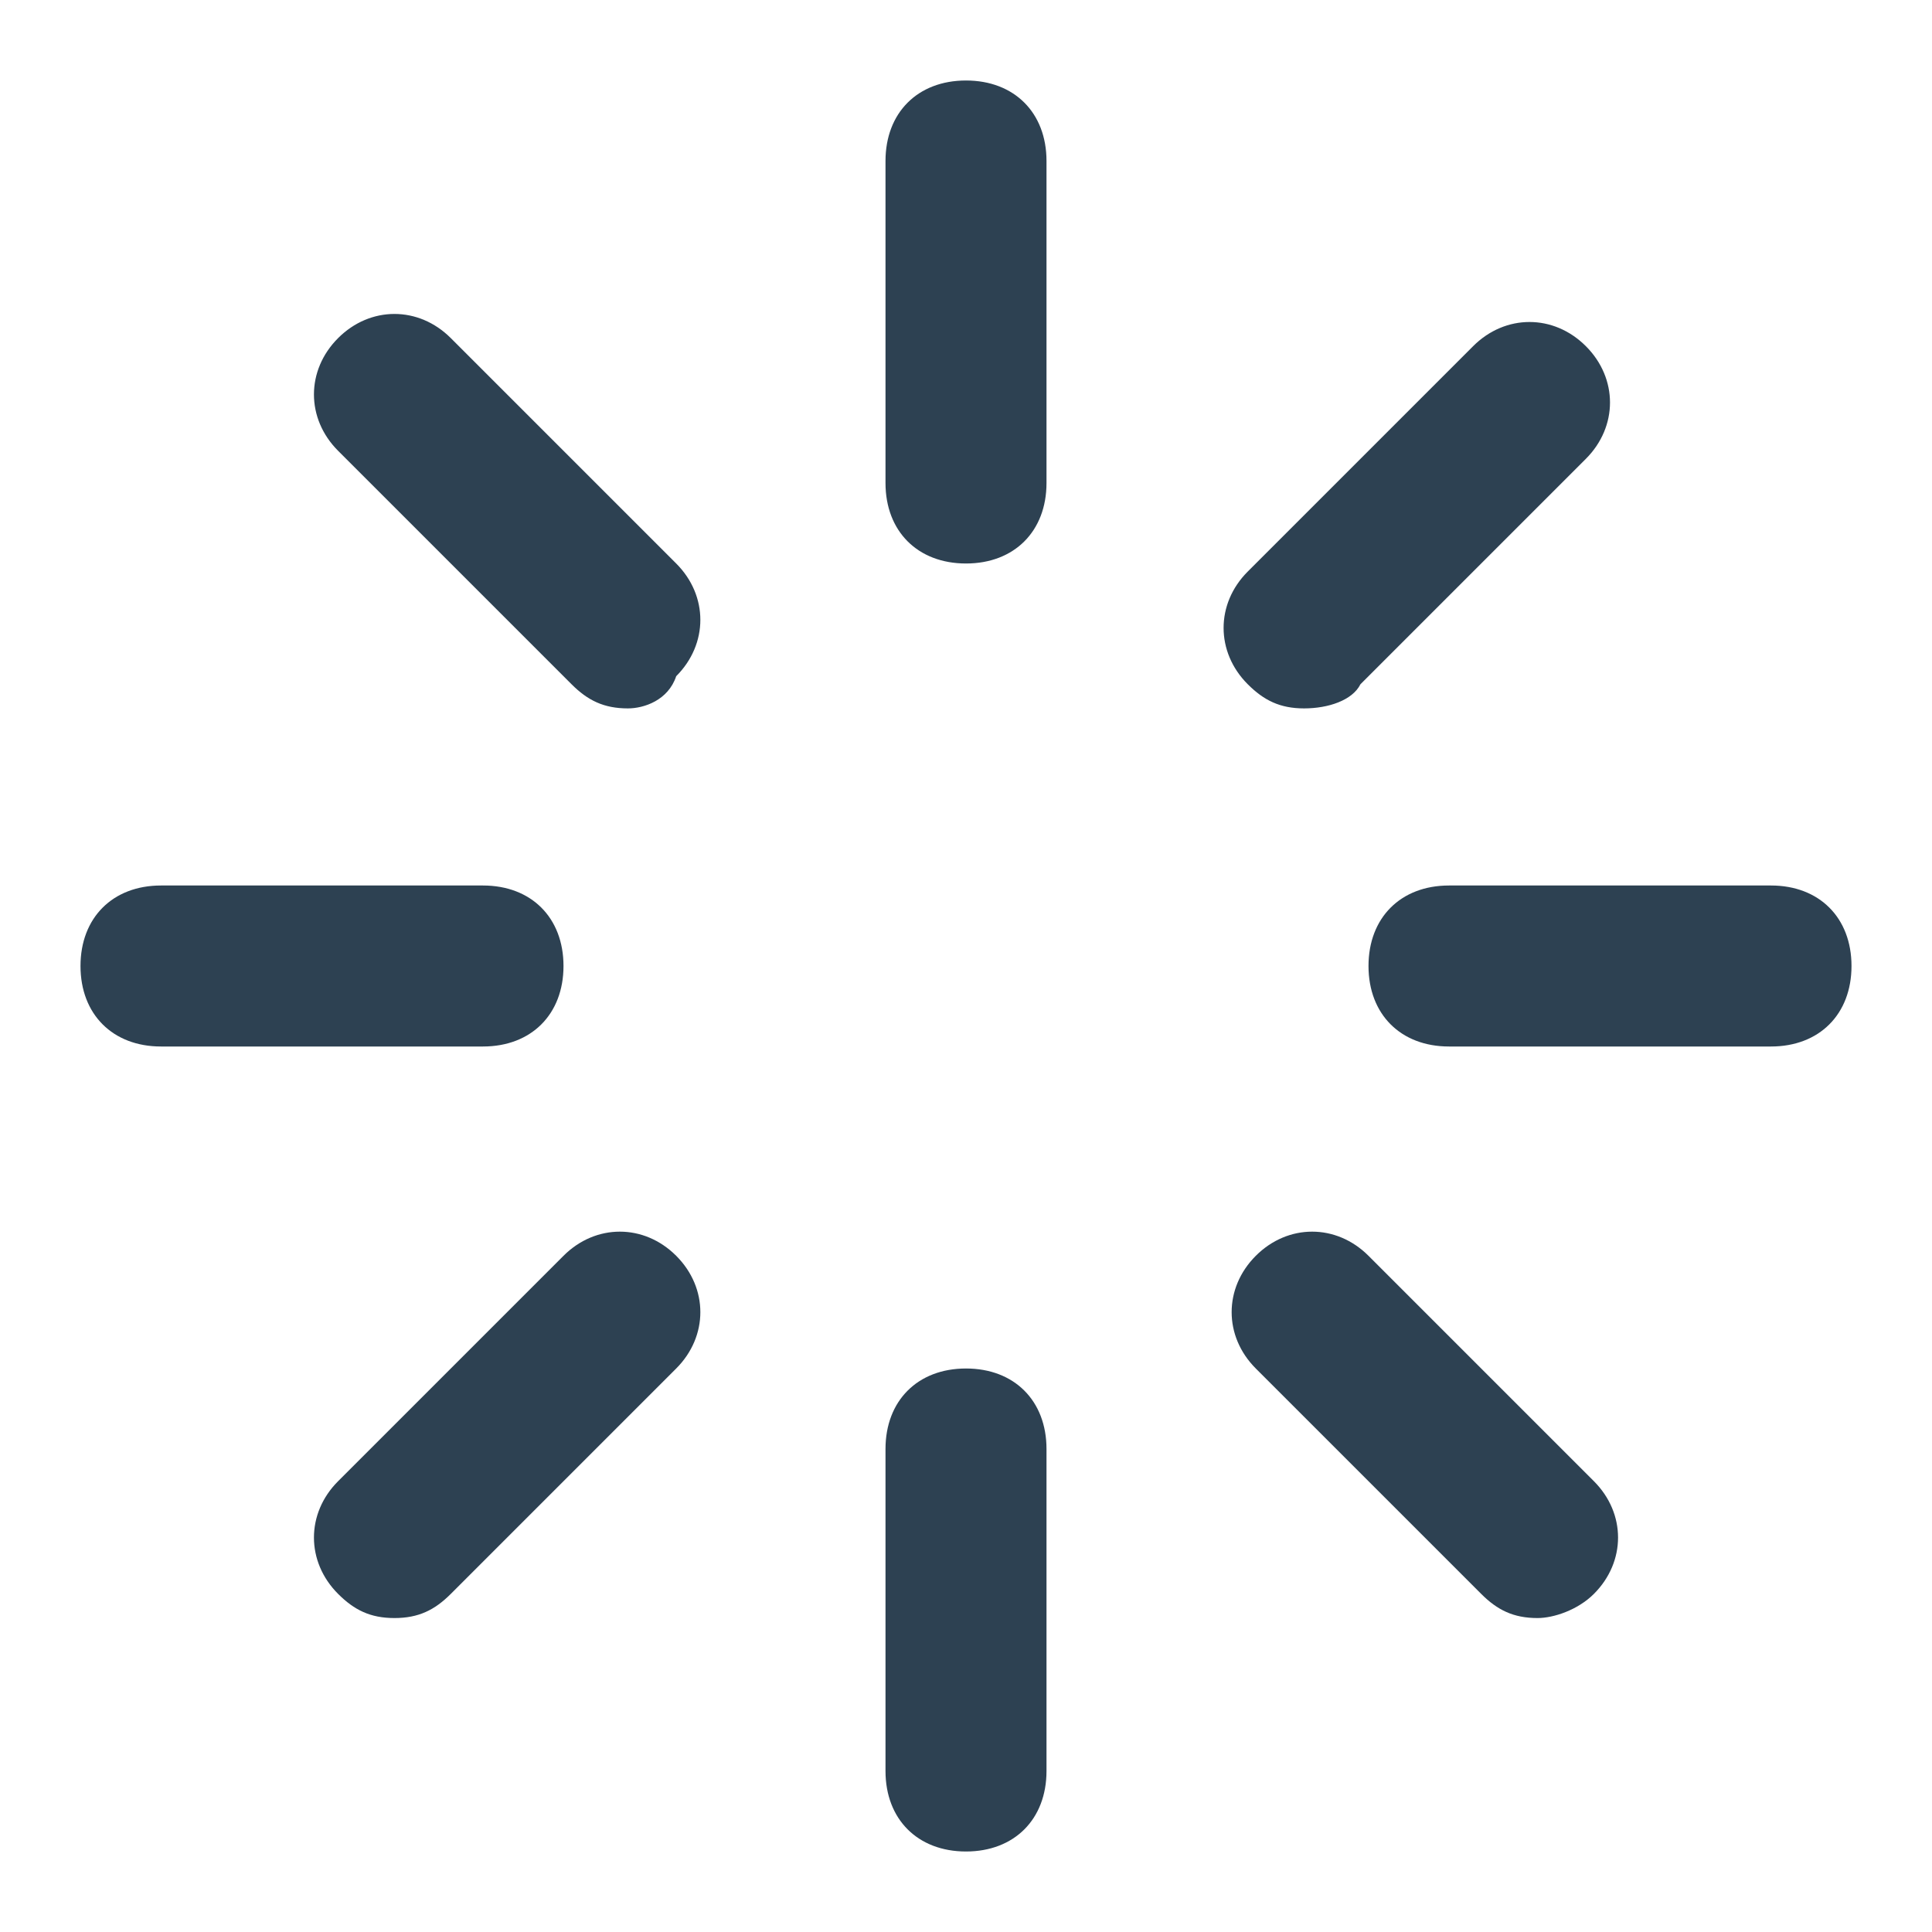 <svg xmlns="http://www.w3.org/2000/svg" viewBox="0 0 24 24" fill="#2d4152"><path d="M12 7c-.6 0-1-.4-1-1V2c0-.6.4-1 1-1s1 .4 1 1v4c0 .6-.4 1-1 1zM12 23c-.6 0-1-.4-1-1v-4c0-.6.4-1 1-1s1 .4 1 1v4c0 .6-.4 1-1 1zM7.8 8.8c-.3 0-.5-.1-.7-.3L4.2 5.6c-.4-.4-.4-1 0-1.4s1-.4 1.4 0L8.4 7c.4.4.4 1 0 1.4-.1.3-.4.4-.6.4zM19.1 20.1c-.3 0-.5-.1-.7-.3L15.6 17c-.4-.4-.4-1 0-1.4s1-.4 1.4 0l2.8 2.8c.4.4.4 1 0 1.4-.2.2-.5.3-.7.3zM6 13H2c-.6 0-1-.4-1-1s.4-1 1-1h4c.6 0 1 .4 1 1s-.4 1-1 1zM22 13h-4c-.6 0-1-.4-1-1s.4-1 1-1h4c.6 0 1 .4 1 1s-.4 1-1 1zM4.9 20.1c-.3 0-.5-.1-.7-.3-.4-.4-.4-1 0-1.4L7 15.6c.4-.4 1-.4 1.4 0s.4 1 0 1.4l-2.8 2.8c-.2.2-.4.3-.7.3zM16.2 8.8c-.3 0-.5-.1-.7-.3-.4-.4-.4-1 0-1.4l2.8-2.8c.4-.4 1-.4 1.4 0s.4 1 0 1.4l-2.8 2.8c-.1.2-.4.3-.7.3z"/></svg>